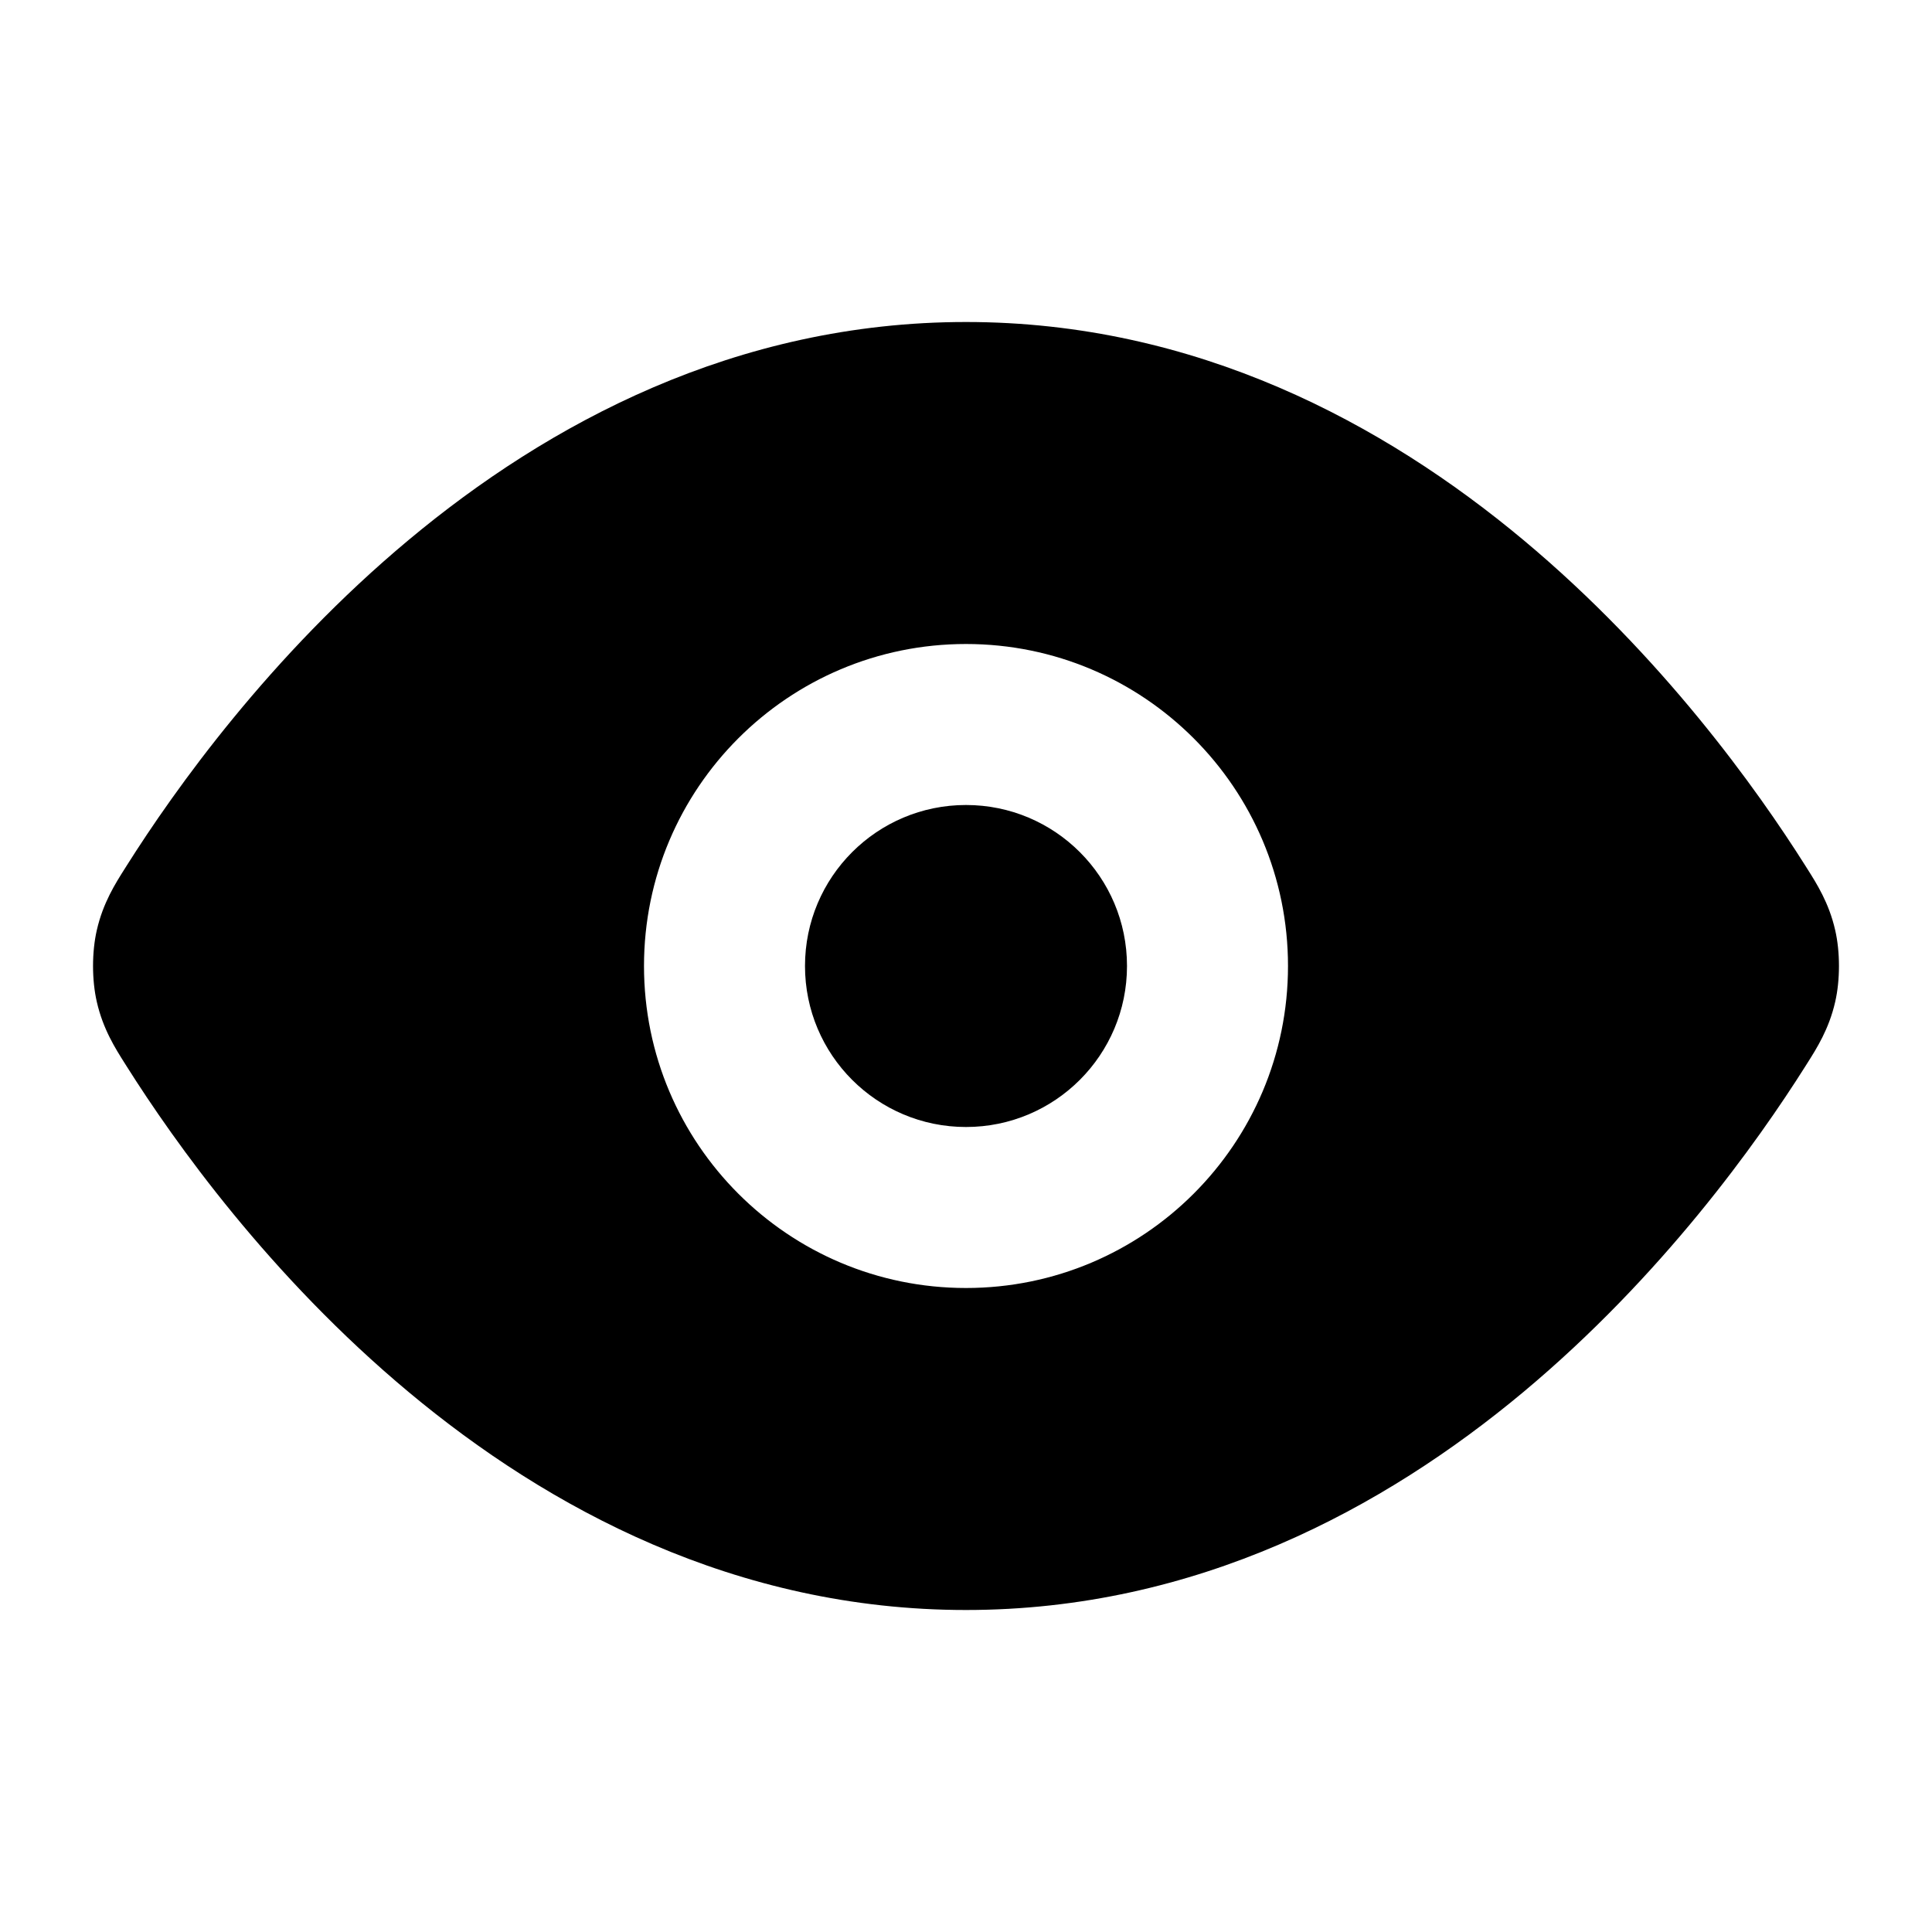 <svg width="24" height="24" viewBox="0 0 24 24" fill="none" xmlns="http://www.w3.org/2000/svg">
<path d="M10 12C10 10.895 10.895 10 12 10C13.105 10 14 10.895 14 12C14 13.105 13.105 14 12 14C10.895 14 10 13.105 10 12Z" fill="currentColor"/>
<path fill-rule="evenodd" clip-rule="evenodd" d="M12 4C9.138 4 6.805 5.265 5.077 6.707C3.35 8.148 2.167 9.814 1.574 10.753L1.55 10.791C1.433 10.976 1.28 11.216 1.203 11.553C1.14 11.825 1.14 12.175 1.203 12.447C1.28 12.784 1.433 13.024 1.55 13.209L1.574 13.247C2.167 14.186 3.35 15.852 5.077 17.293C6.805 18.735 9.138 20 12 20C14.862 20 17.195 18.735 18.923 17.293C20.649 15.852 21.833 14.186 22.426 13.247L22.45 13.209C22.567 13.024 22.72 12.784 22.797 12.447C22.86 12.175 22.86 11.825 22.797 11.553C22.72 11.216 22.567 10.976 22.45 10.791L22.426 10.753C21.833 9.814 20.649 8.148 18.923 6.707C17.195 5.265 14.862 4 12 4ZM12 8C9.791 8 8 9.791 8 12C8 14.209 9.791 16 12 16C14.209 16 16 14.209 16 12C16 9.791 14.209 8 12 8Z" fill="currentColor"/>
</svg>
